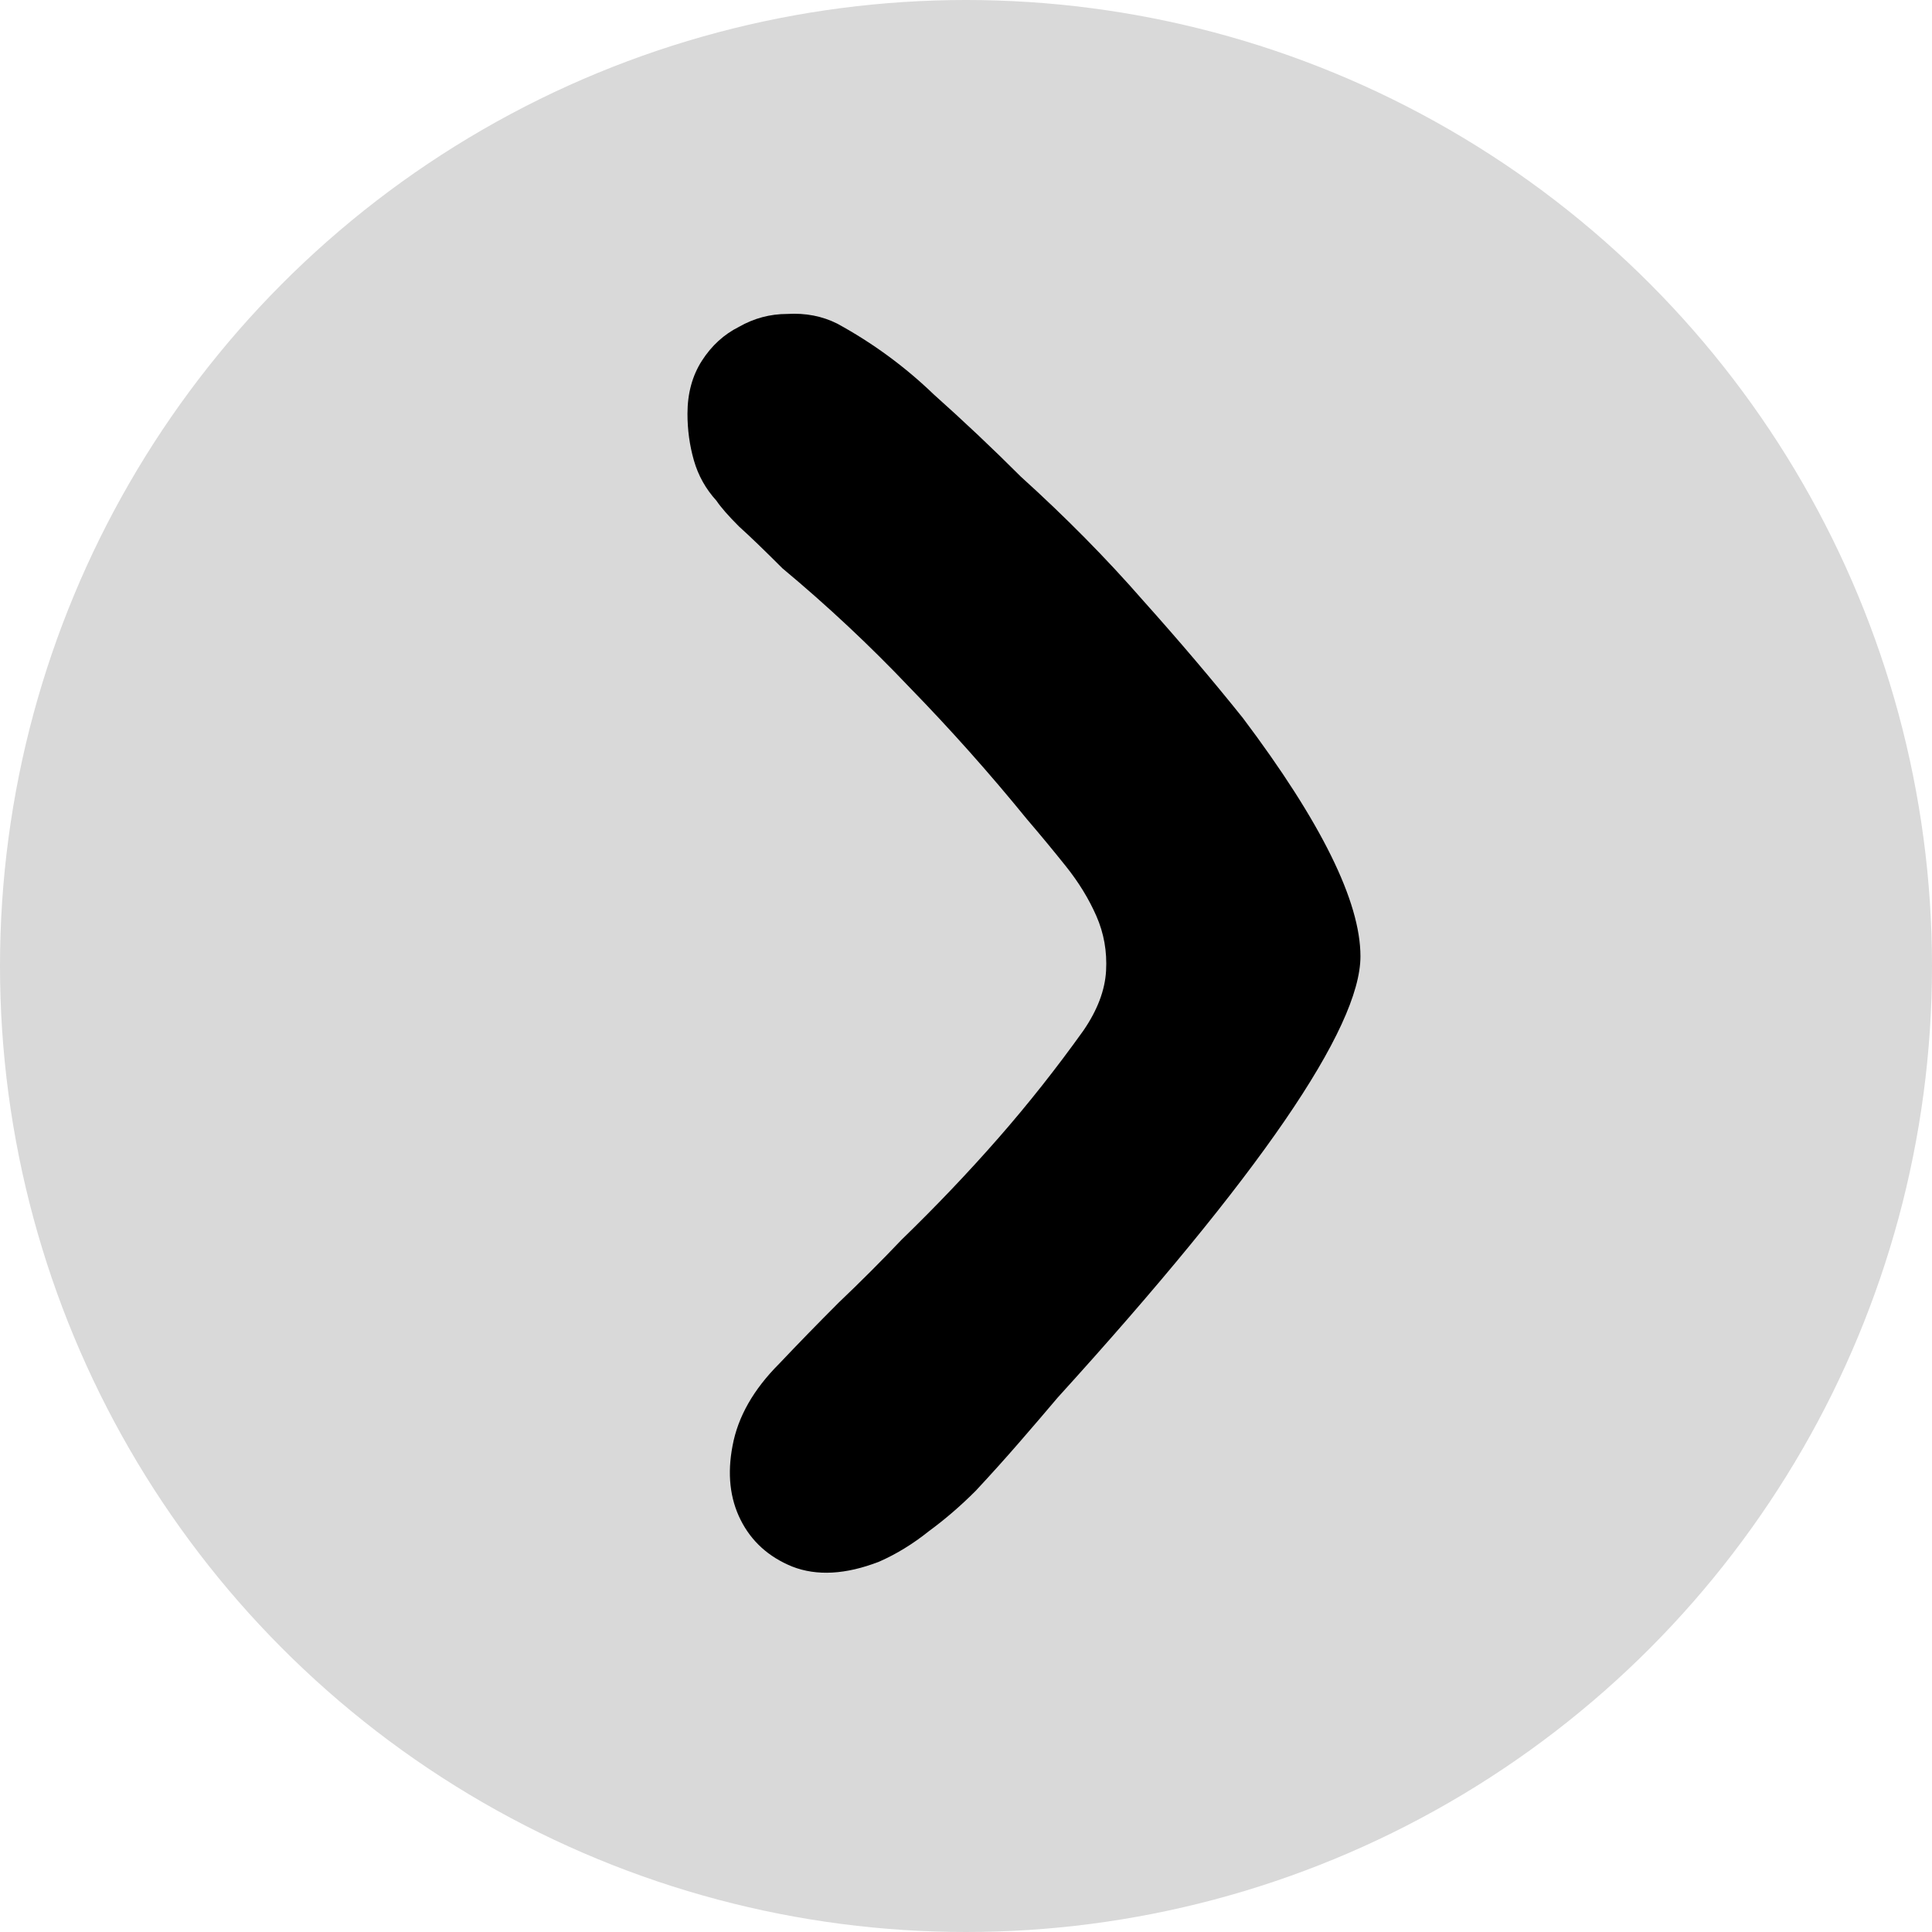<svg width="48" height="48" viewBox="0 0 48 48" fill="none" xmlns="http://www.w3.org/2000/svg">
<circle cx="24" cy="24" r="24" fill="#D9D9D9"/>
<path d="M17.08 10.28C17.08 9.773 17.2 9.333 17.44 8.96C17.68 8.587 17.987 8.307 18.36 8.12C18.733 7.907 19.133 7.8 19.56 7.8C20.013 7.773 20.427 7.853 20.8 8.04C21.68 8.52 22.48 9.107 23.2 9.8C23.947 10.467 24.667 11.147 25.36 11.84C26.48 12.853 27.493 13.88 28.4 14.92C29.307 15.933 30.133 16.907 30.88 17.84C32.827 20.427 33.8 22.4 33.8 23.76C33.8 25.547 31.293 29.2 26.28 34.72C25.987 35.067 25.667 35.44 25.32 35.84C24.973 36.24 24.613 36.64 24.24 37.04C23.867 37.413 23.48 37.747 23.08 38.04C22.68 38.36 22.267 38.613 21.84 38.8C21.013 39.12 20.293 39.16 19.68 38.92C19.093 38.68 18.667 38.293 18.4 37.76C18.133 37.227 18.067 36.613 18.2 35.92C18.333 35.2 18.72 34.52 19.36 33.88C19.84 33.373 20.333 32.867 20.84 32.36C21.373 31.853 21.893 31.333 22.4 30.8C23.253 29.973 24.053 29.133 24.8 28.28C25.547 27.427 26.253 26.533 26.92 25.6C27.267 25.093 27.453 24.6 27.48 24.12C27.507 23.64 27.427 23.187 27.24 22.76C27.053 22.333 26.8 21.92 26.48 21.52C26.16 21.12 25.84 20.733 25.52 20.36C24.587 19.213 23.613 18.12 22.6 17.08C21.613 16.04 20.56 15.053 19.44 14.12C18.987 13.667 18.627 13.32 18.36 13.08C18.093 12.813 17.907 12.6 17.8 12.44C17.533 12.147 17.347 11.813 17.24 11.44C17.133 11.067 17.08 10.68 17.08 10.28Z" fill="black"/>
</svg>
